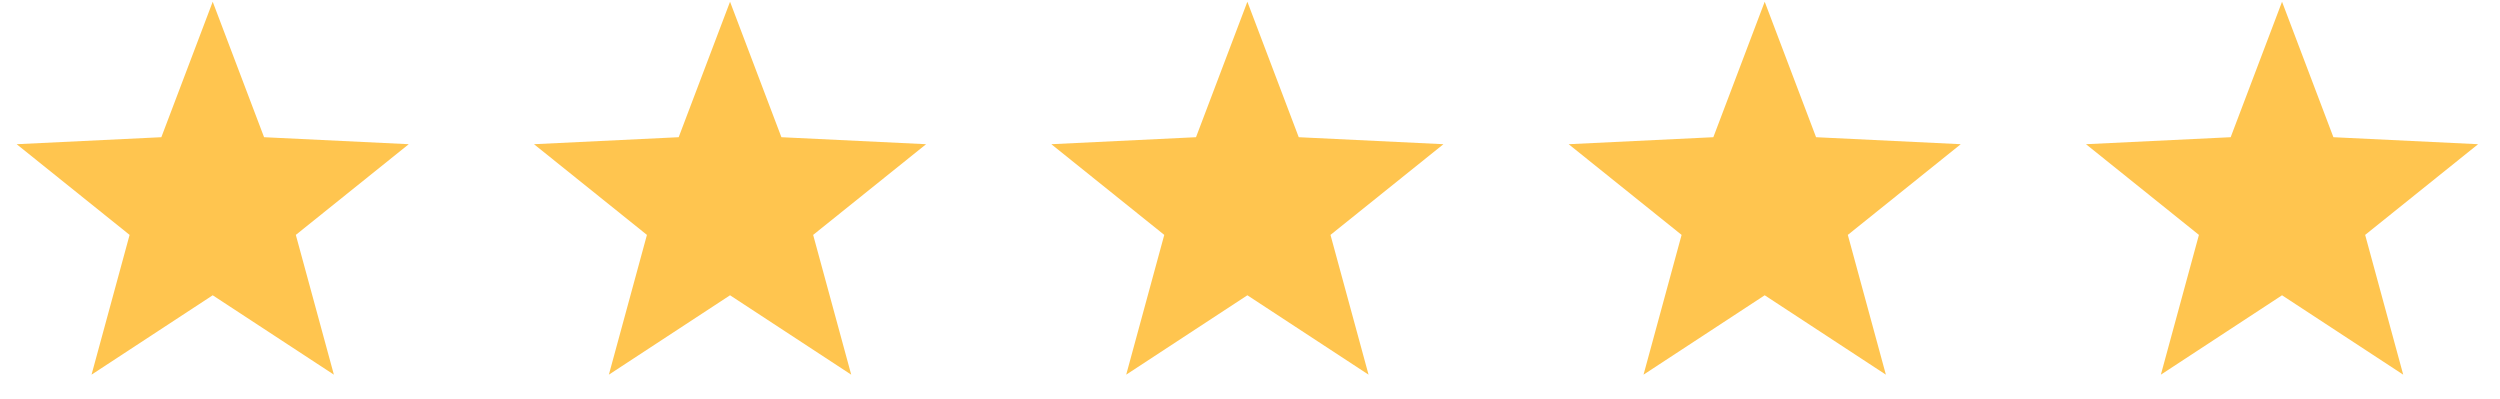 <svg width="119" height="19" viewBox="0 0 119 19" fill="none" xmlns="http://www.w3.org/2000/svg">
<g clip-path="url(#clip0_10_8)">
<path fill-rule="evenodd" clip-rule="evenodd" d="M10.125 14.055L4.357 17.834L6.169 11.181L0.793 6.864L7.68 6.531L10.125 0.083L12.57 6.531L19.457 6.864L14.081 11.181L15.893 17.834L10.125 14.055Z" fill="#FFC54F"/>
</g>
<g clip-path="url(#clip1_10_8)">
<path fill-rule="evenodd" clip-rule="evenodd" d="M34.75 14.055L28.982 17.834L30.794 11.181L25.418 6.864L32.305 6.531L34.75 0.083L37.195 6.531L44.082 6.864L38.706 11.181L40.518 17.834L34.75 14.055Z" fill="#FFC54F"/>
</g>
<g clip-path="url(#clip2_10_8)">
<path fill-rule="evenodd" clip-rule="evenodd" d="M59.375 14.055L53.607 17.834L55.419 11.181L50.043 6.864L56.93 6.531L59.375 0.083L61.82 6.531L68.707 6.864L63.331 11.181L65.143 17.834L59.375 14.055Z" fill="#FFC54F"/>
</g>
<g clip-path="url(#clip3_10_8)">
<path fill-rule="evenodd" clip-rule="evenodd" d="M84 14.055L78.232 17.834L80.044 11.181L74.668 6.864L81.555 6.531L84 0.083L86.445 6.531L93.332 6.864L87.956 11.181L89.768 17.834L84 14.055Z" fill="#FFC54F"/>
</g>
<g clip-path="url(#clip4_10_8)">
<path fill-rule="evenodd" clip-rule="evenodd" d="M108.625 14.055L102.857 17.834L104.669 11.181L99.293 6.864L106.18 6.531L108.625 0.083L111.07 6.531L117.957 6.864L112.581 11.181L114.393 17.834L108.625 14.055Z" fill="#FFC54F"/>
</g>
<defs>
<clipPath id="clip0_10_8">
<rect width="19.625" height="17.99" fill="white" transform="translate(0.312 0.083)"/>
</clipPath>
<clipPath id="clip1_10_8">
<rect width="19.625" height="17.99" fill="white" transform="translate(24.938 0.083)"/>
</clipPath>
<clipPath id="clip2_10_8">
<rect width="19.625" height="17.99" fill="white" transform="translate(49.562 0.083)"/>
</clipPath>
<clipPath id="clip3_10_8">
<rect width="19.625" height="17.99" fill="white" transform="translate(74.188 0.083)"/>
</clipPath>
<clipPath id="clip4_10_8">
<rect width="19.625" height="17.99" fill="white" transform="translate(98.812 0.083)"/>
</clipPath>
</defs>
</svg>
